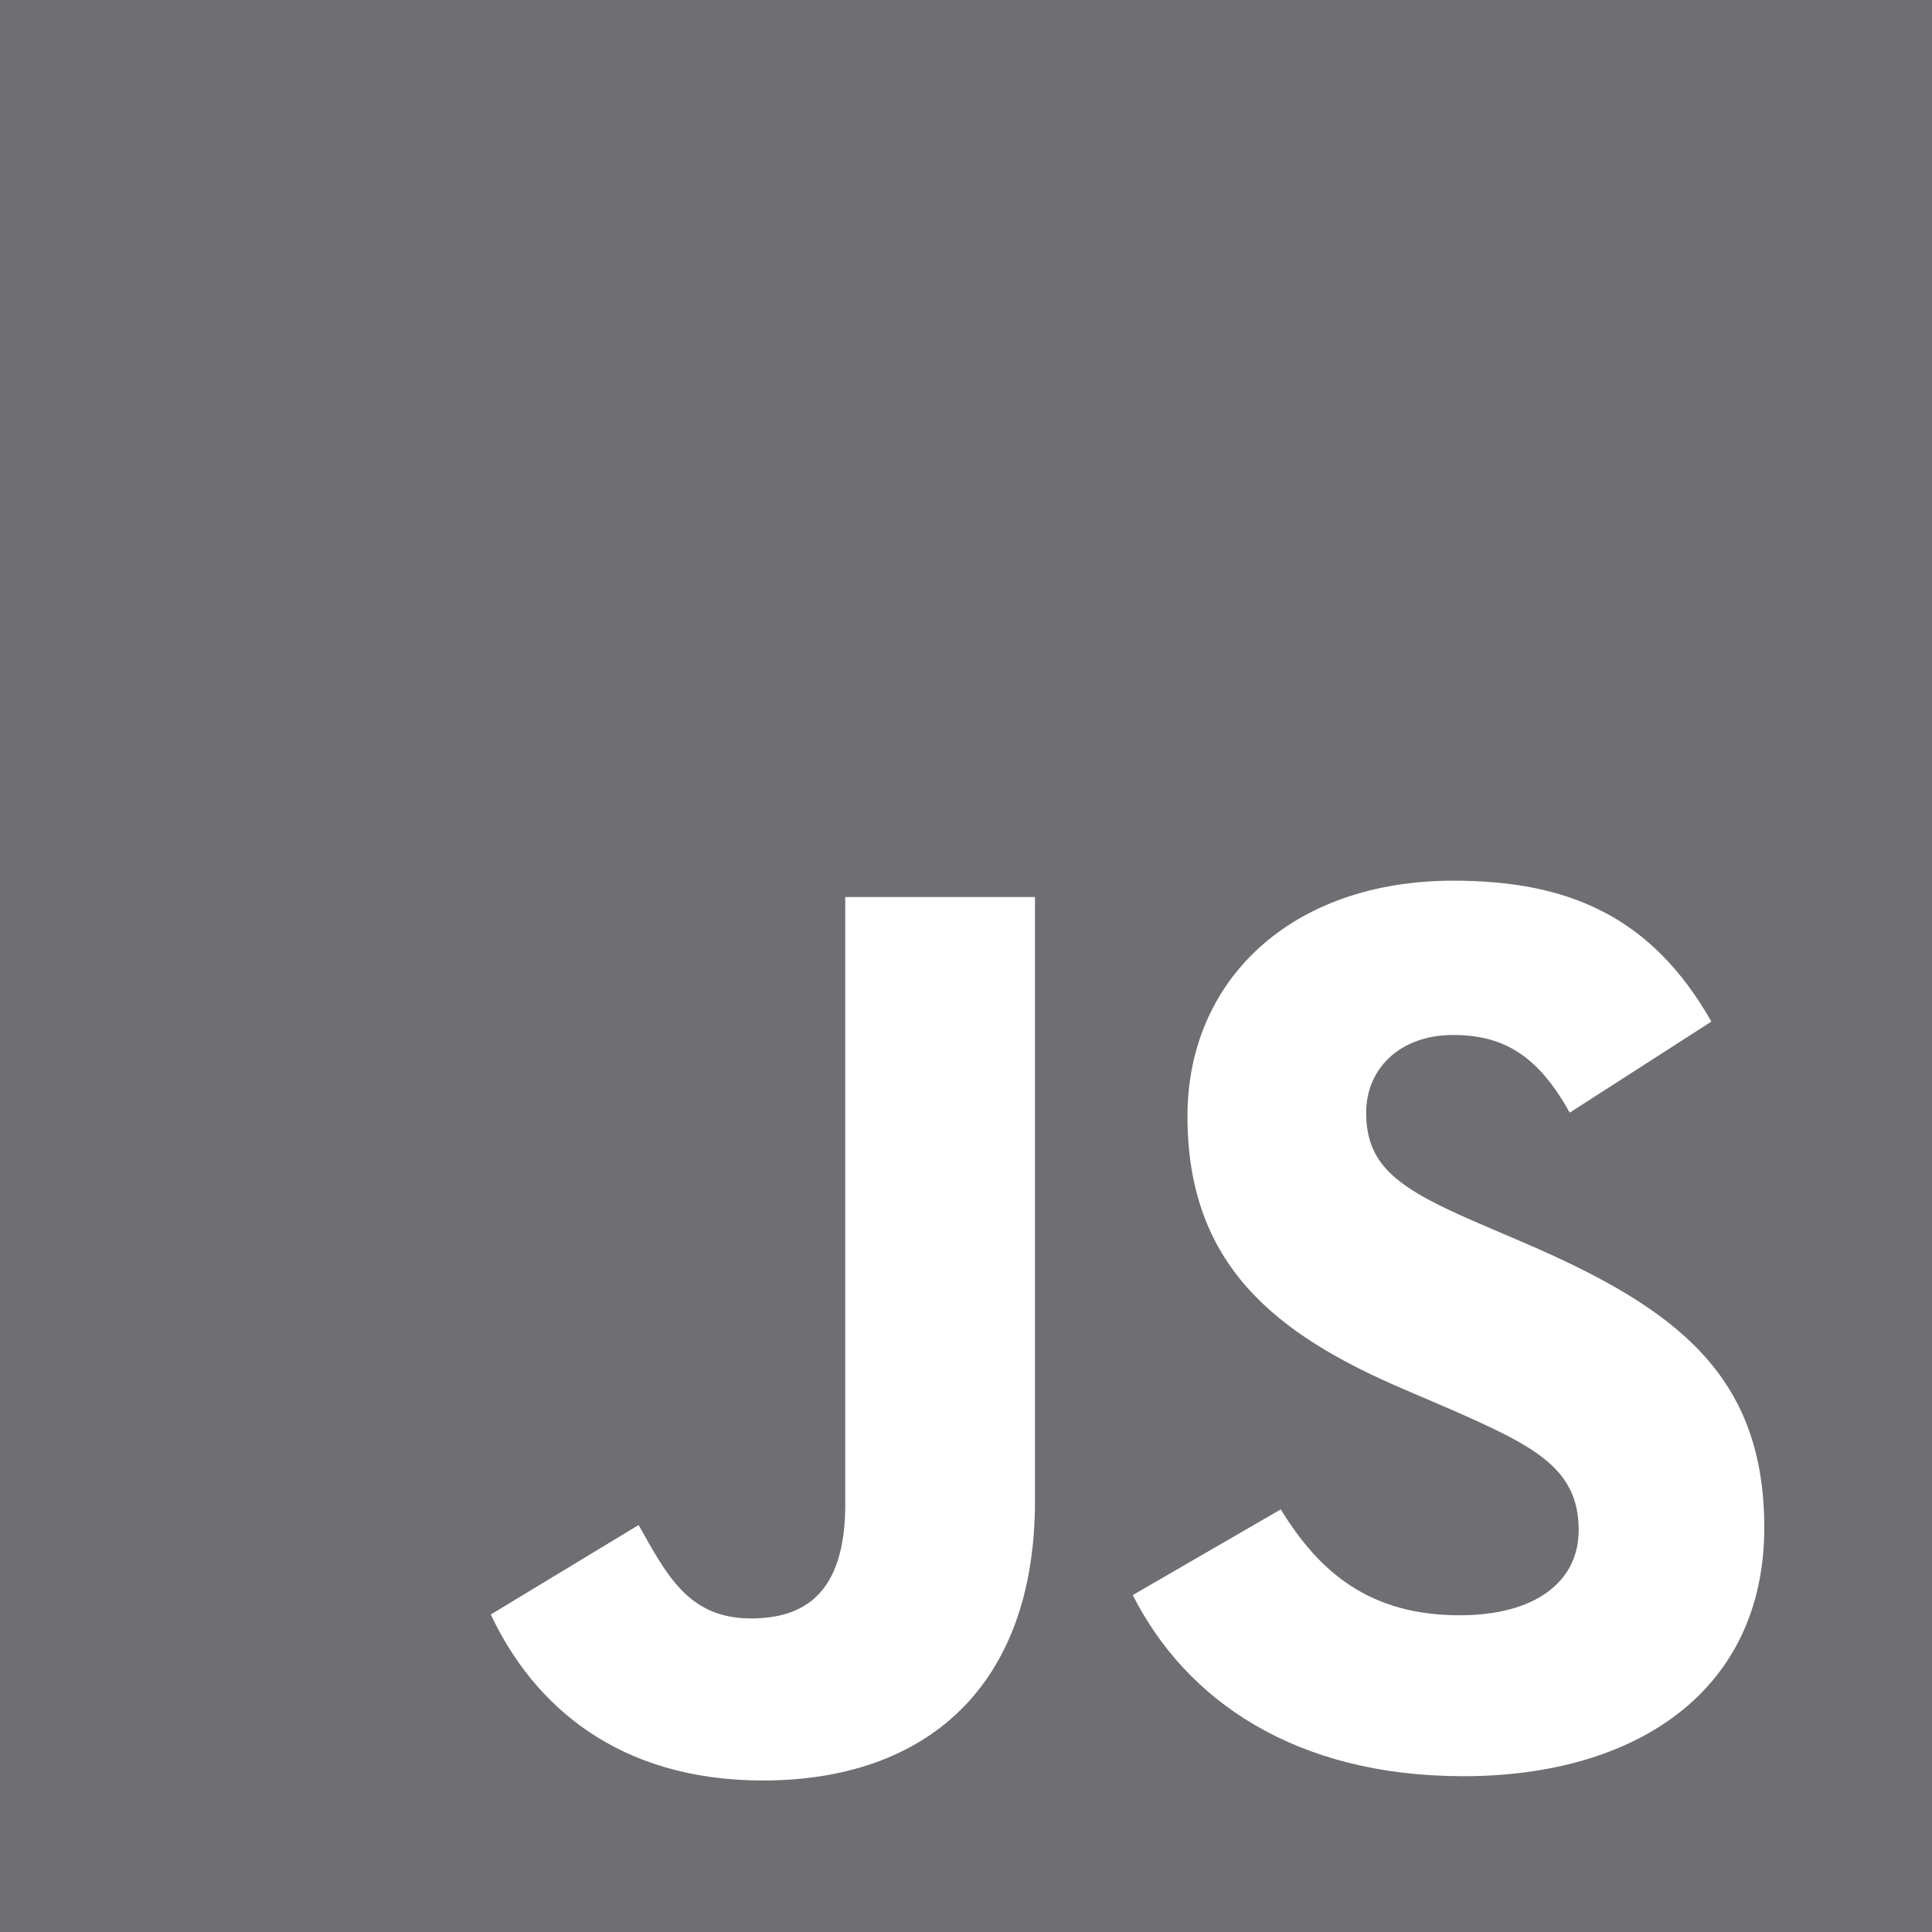 <svg width="48" height="48" viewBox="0 0 48 48" fill="none" xmlns="http://www.w3.org/2000/svg">
<path d="M0 0V48H48V0H0ZM25.714 37.286C25.714 41.958 22.954 44.236 18.959 44.236C15.35 44.236 13.256 42.367 12.193 40.112L15.866 37.889C16.574 39.146 17.112 40.209 18.658 40.209C19.944 40.209 21 39.629 21 37.374V22.286H25.714V37.286ZM36.359 44.129C32.171 44.129 29.464 42.239 28.143 39.629L31.821 37.5C32.786 39.079 34.045 40.131 36.268 40.131C38.136 40.131 39.222 39.304 39.222 38.015C39.222 36.469 38.104 35.922 36.042 35.015L34.915 34.531C31.66 33.147 29.502 31.407 29.502 27.733C29.502 24.35 32.079 21.88 36.106 21.88C38.974 21.88 41.035 22.771 42.519 25.381L39 27.643C38.226 26.258 37.393 25.714 36.101 25.714C34.78 25.714 33.942 26.552 33.942 27.643C33.942 28.996 34.78 29.544 36.712 30.381L37.84 30.865C41.674 32.508 43.833 34.186 43.833 37.953C43.834 42.014 40.645 44.129 36.359 44.129Z" fill="#6E6E73"/>
</svg>
